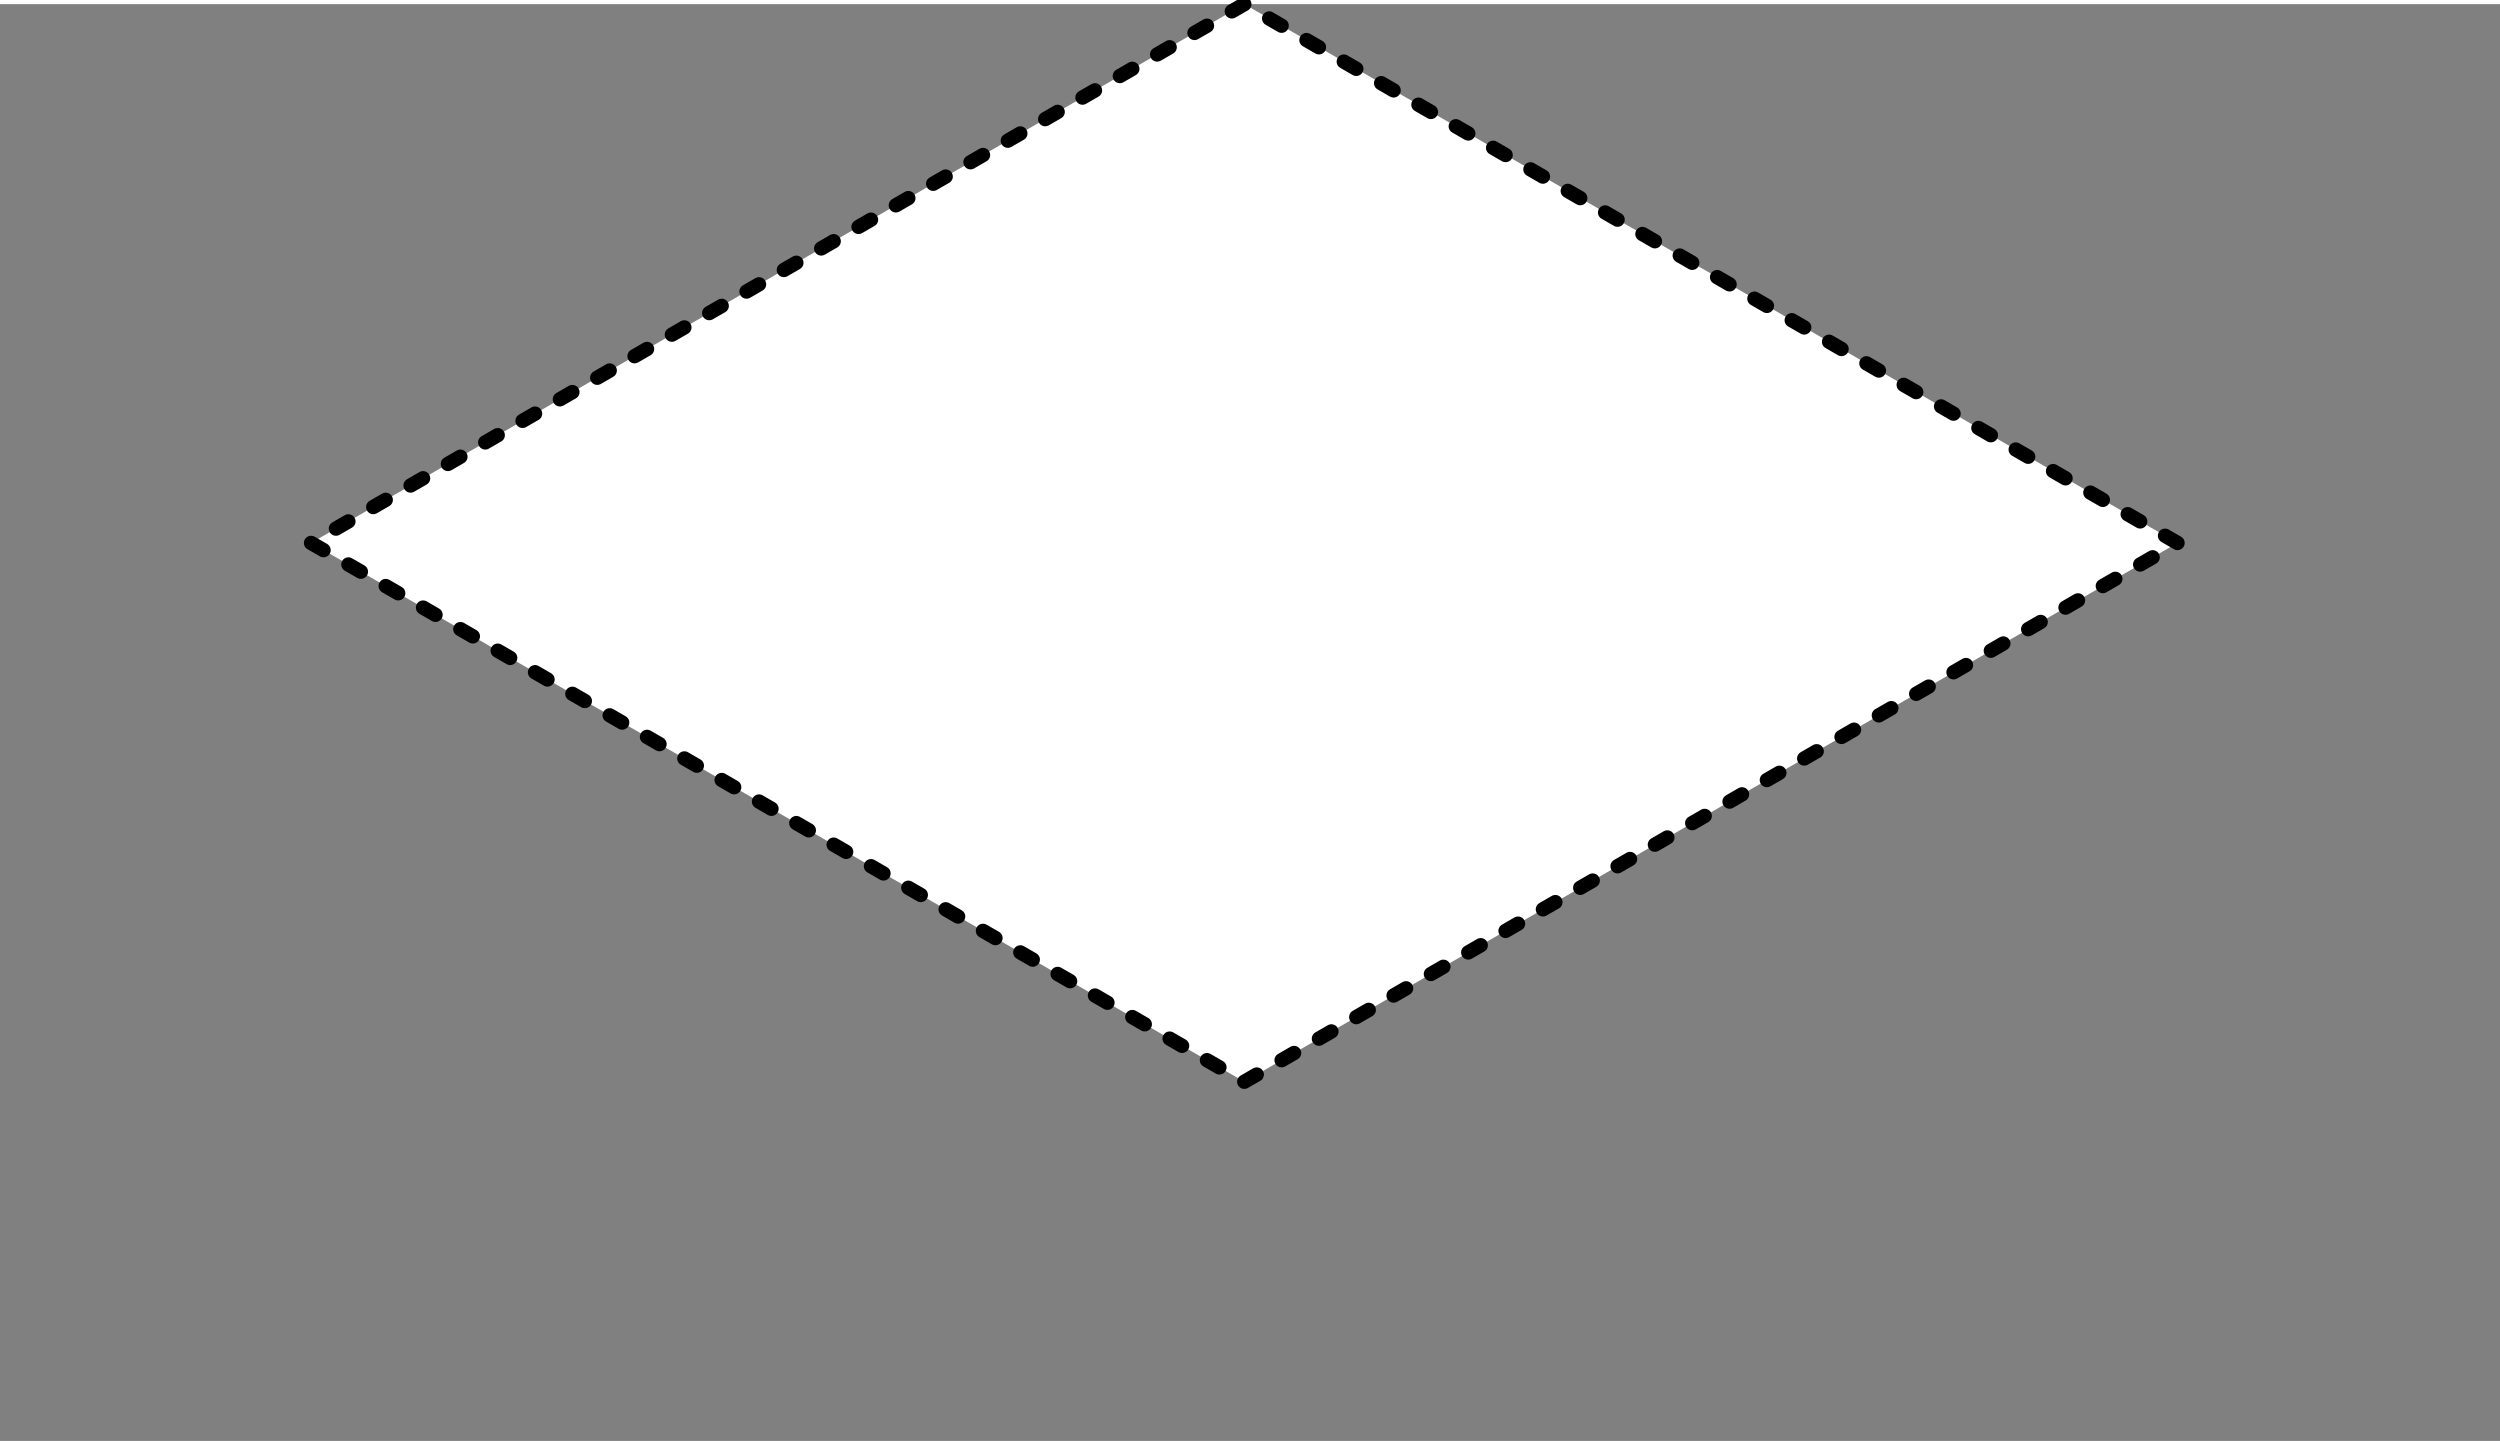 <?xml version="1.0" encoding="UTF-8" standalone="no"?>
<!DOCTYPE svg PUBLIC "-//W3C//DTD SVG 1.1//EN" "http://www.w3.org/Graphics/SVG/1.1/DTD/svg11.dtd">
<svg width="173" height="100" viewBox="0 0 174 100" version="1.1" xmlns="http://www.w3.org/2000/svg" xmlns:xlink="http://www.w3.org/1999/xlink" xml:space="preserve" style="fill-rule:evenodd;clip-rule:evenodd;stroke-linecap:round;stroke-linejoin:round;stroke-miterlimit:1.5;">
    <rect x="0" y="0" width="174" height="100" fill="#808080" stroke="none"/>
    <path d="M21.651,37.5L86.603,75L151.554,37.5L86.603,0L21.651,37.5Z" style="fill:white;stroke:black;stroke-width:1px;stroke-dasharray:1,2,0,0;"/>
</svg>
